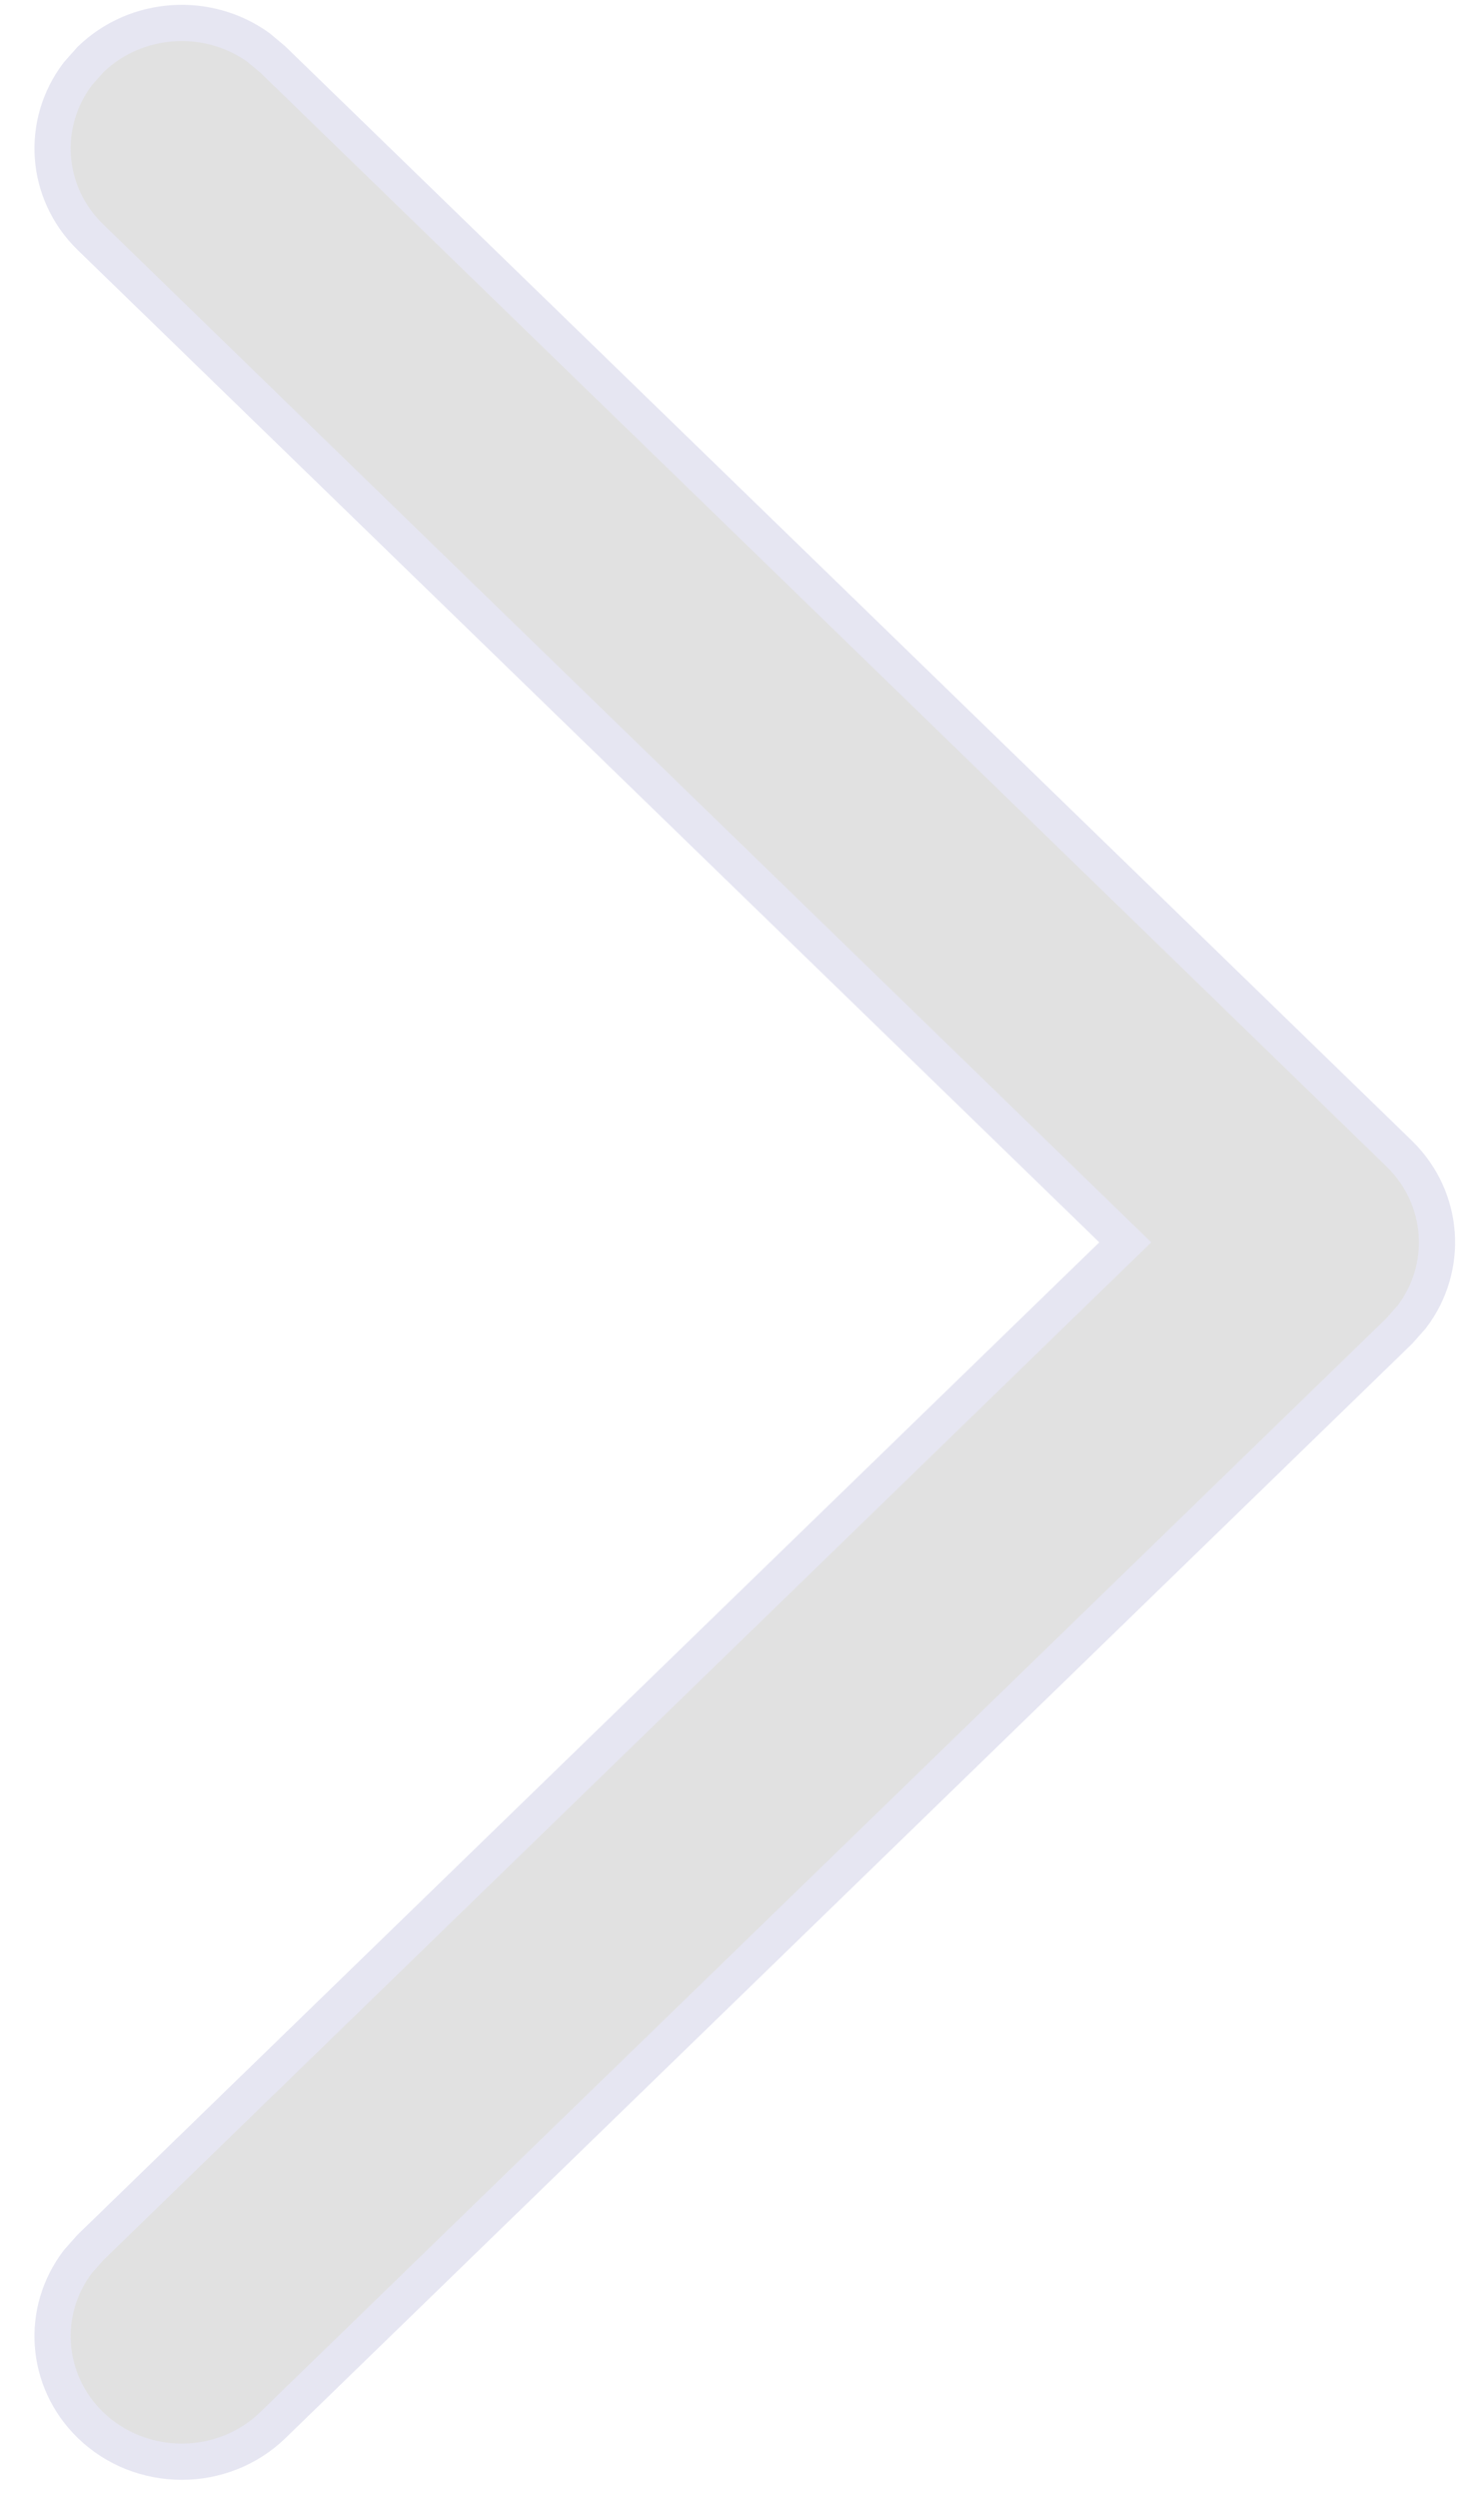 <svg width="41" height="69" viewBox="0 0 41 69" fill="none" xmlns="http://www.w3.org/2000/svg">
<path d="M2.497 66.952C1.23 65.722 1.115 63.798 2.152 62.442L2.497 62.053L31.089 34.3L2.497 6.546C1.23 5.316 1.115 3.392 2.152 2.036L2.497 1.647C3.764 0.418 5.746 0.306 7.143 1.312L7.543 1.647L38.657 31.85C39.924 33.08 40.039 35.004 39.003 36.36L38.657 36.749L7.543 66.952C6.15 68.304 3.891 68.304 2.497 66.952Z" fill="#E1E1E1" stroke="#E6E6F2"/>
</svg>
